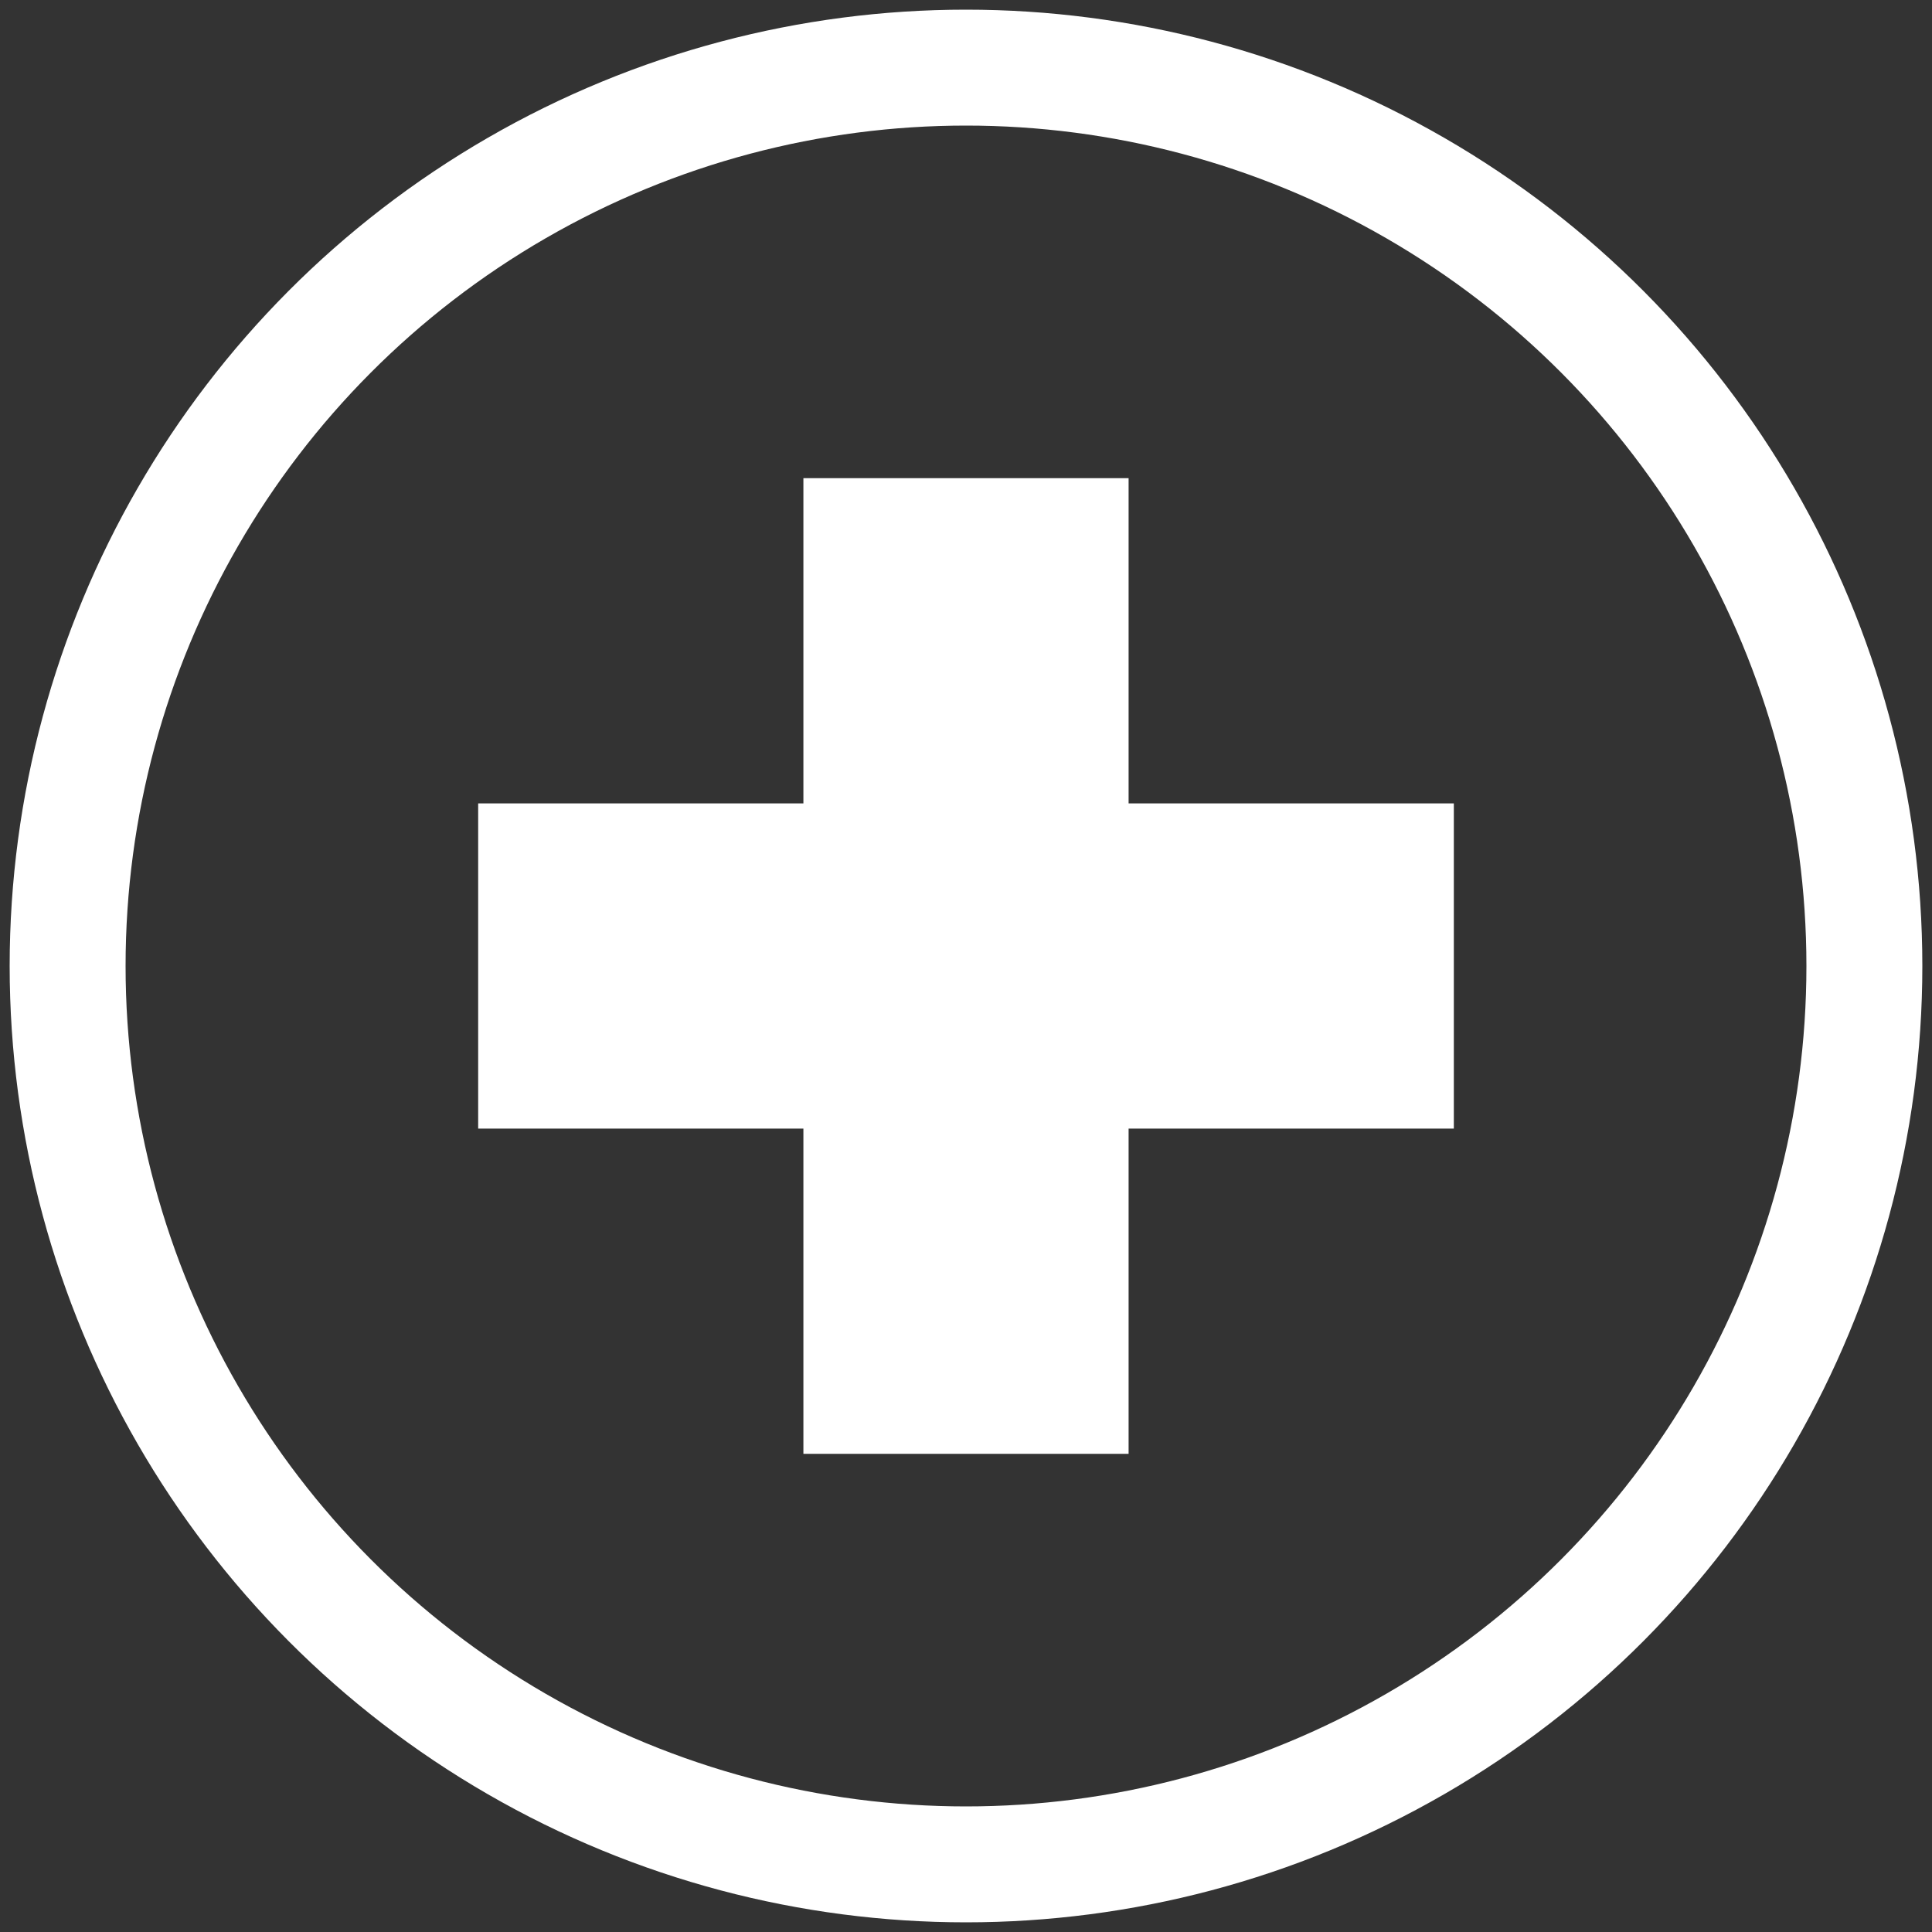 <?xml version="1.0" encoding="utf-8"?>
<!-- Generator: Adobe Illustrator 16.0.4, SVG Export Plug-In . SVG Version: 6.00 Build 0)  -->
<!DOCTYPE svg PUBLIC "-//W3C//DTD SVG 1.1//EN" "http://www.w3.org/Graphics/SVG/1.1/DTD/svg11.dtd">
<svg version="1.1" id="Layer_1" xmlns="http://www.w3.org/2000/svg" xmlns:xlink="http://www.w3.org/1999/xlink" x="0px" y="0px"
	 width="50px" height="50px" viewBox="0 0 50 50" enable-background="new 0 0 50 50" xml:space="preserve">
<rect x="0" y="0" width="50" height="50" fill="#333333" stroke="none"/>
<g>
	<circle fill="none" stroke="#FFFFFF" stroke-width="3" stroke-miterlimit="10" cx="25" cy="25" r="23.25"/>
	<polygon fill="#FFFFFF" points="37.625,20.792 29.208,20.792 29.208,12.375 20.792,12.375 20.792,20.792 12.375,20.792 
		12.375,29.208 20.792,29.208 20.792,37.625 29.208,37.625 29.208,29.208 37.625,29.208 	"/>
</g>
</svg>
